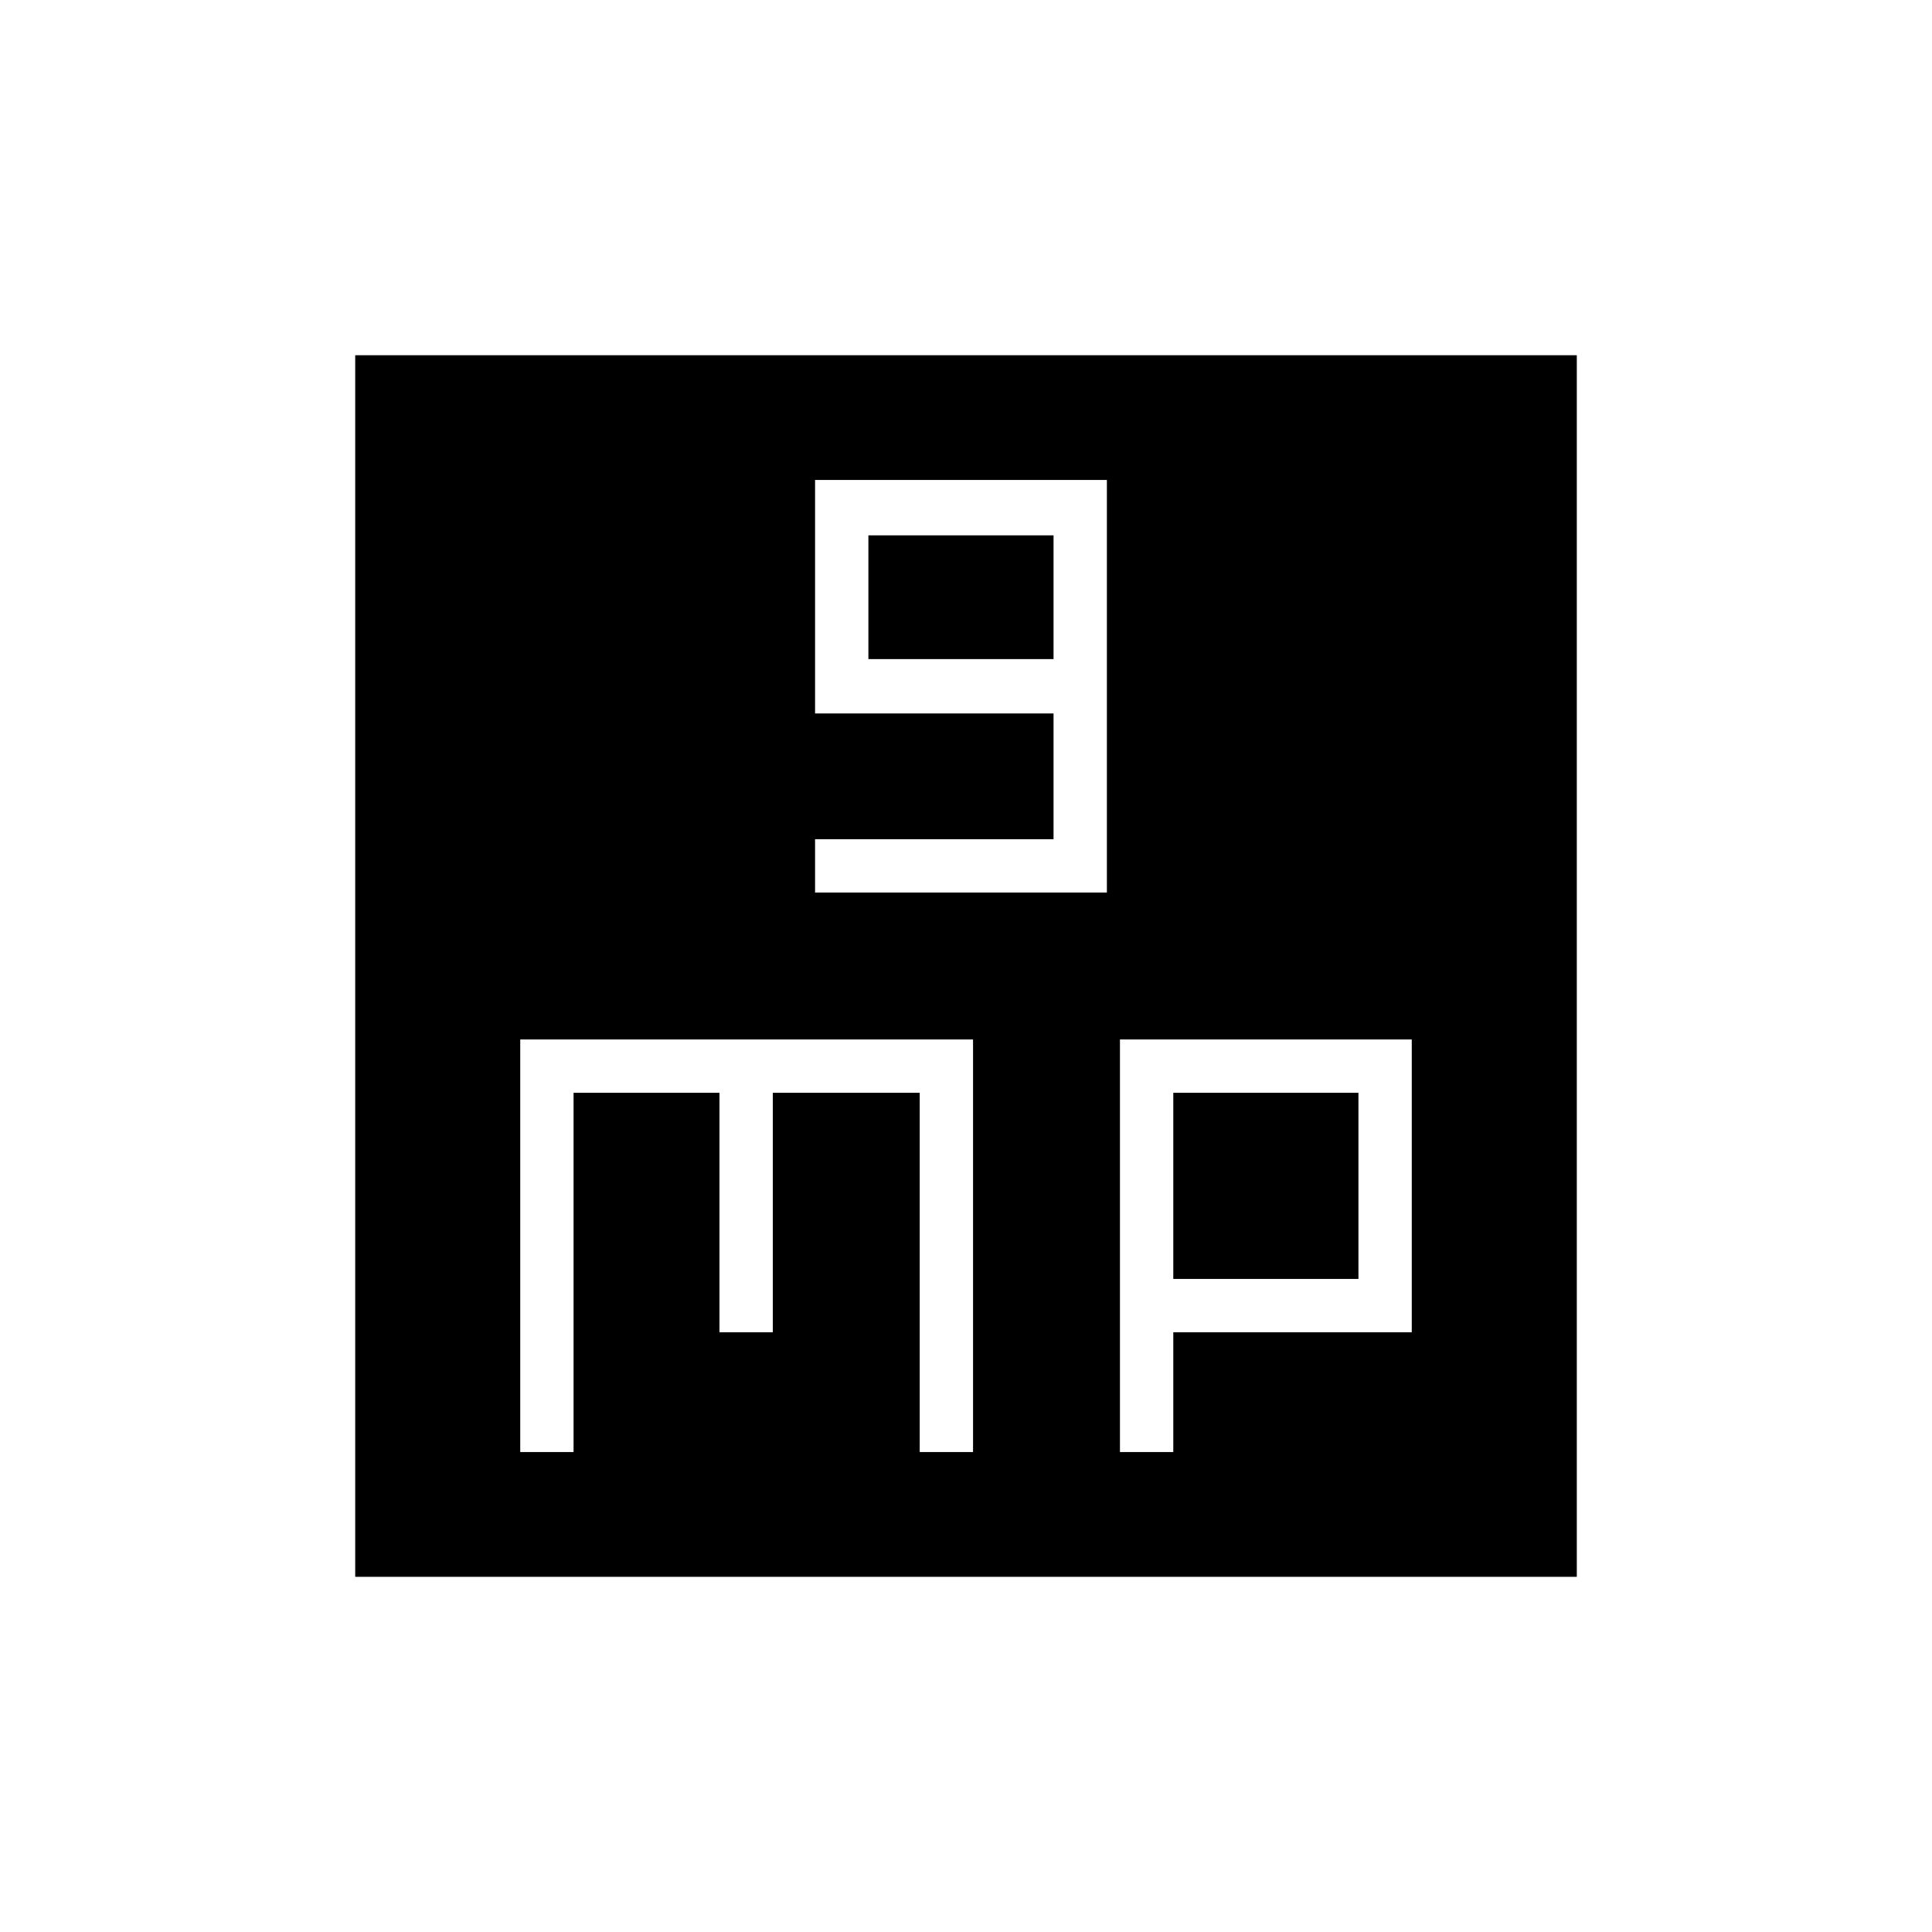 <svg xmlns="http://www.w3.org/2000/svg" height="24" viewBox="0 -960 960 960" width="24"><path d="M405-516.5h145v-205H405v116h118.5v62.5H405v26.5Zm26.5-116V-694h92v61.5h-92Zm-173 394H285V-417h72.5v119H384v-119h73v178.5h26.5v-205h-225v205Zm298 0H583V-298h118.5v-145.5h-145v205Zm26.5-86V-417h92v92.5h-92Zm-406.5 148v-607h607v607h-607Z"/></svg>